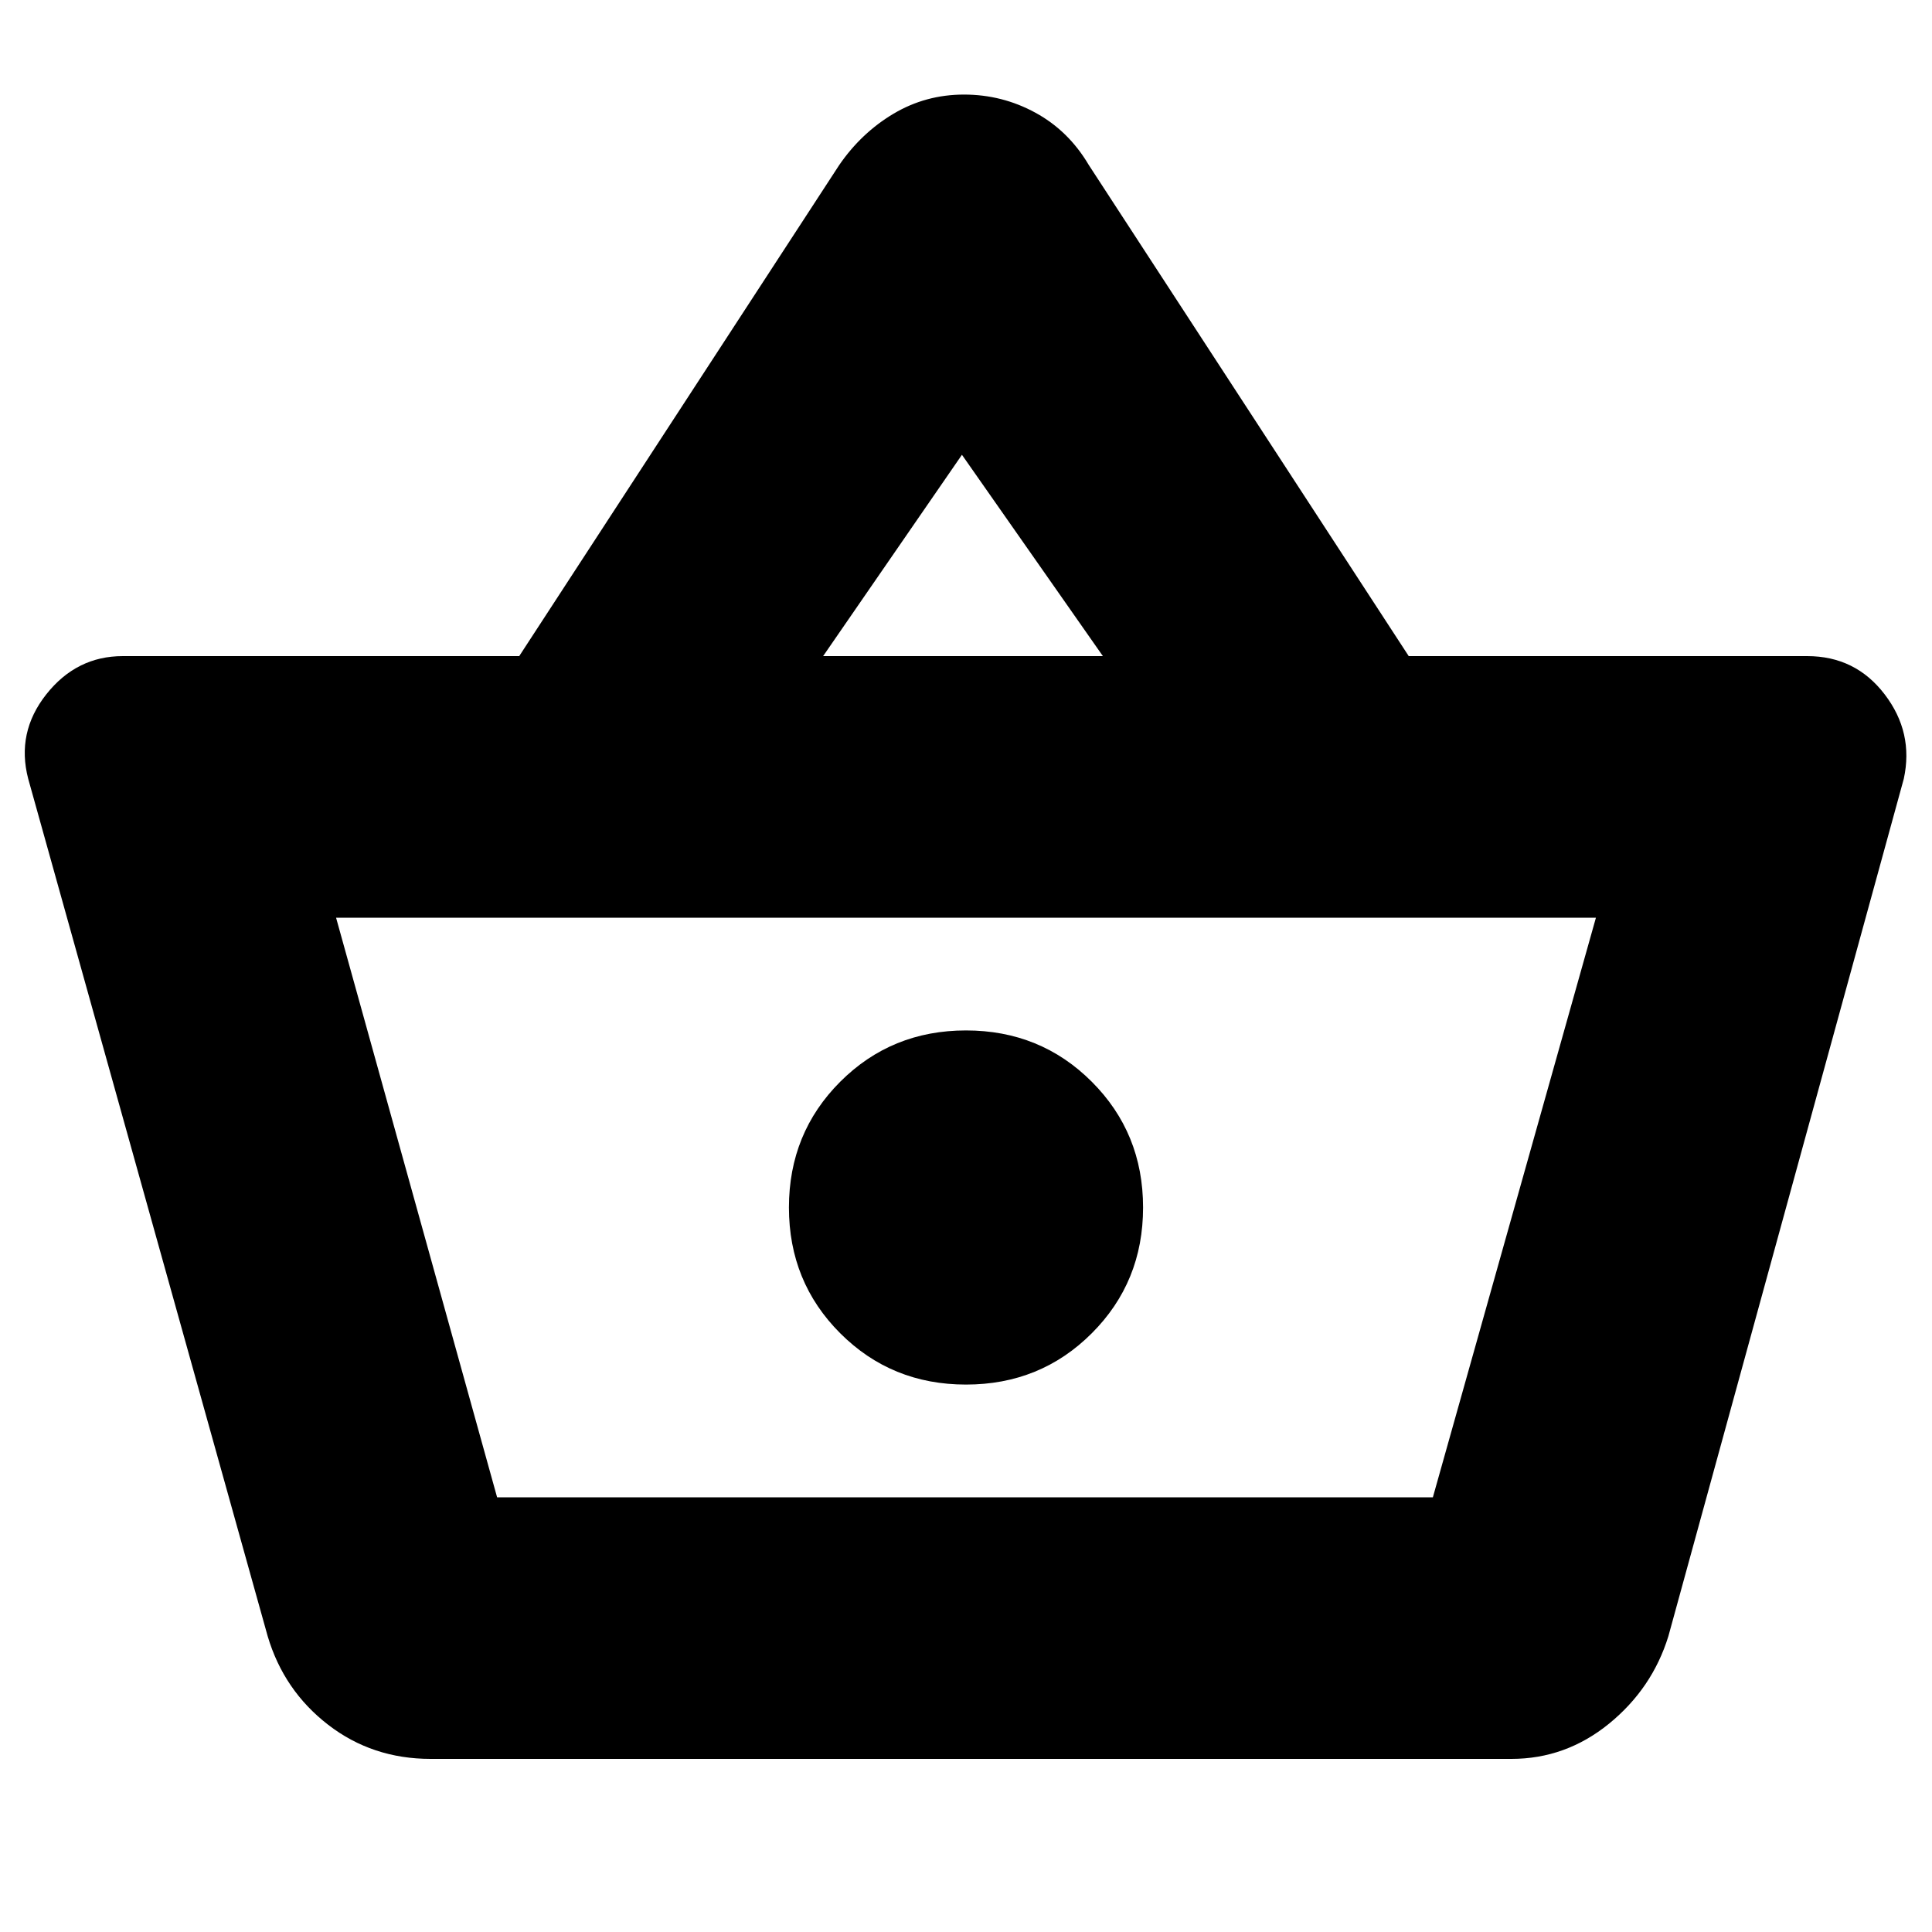 <svg xmlns="http://www.w3.org/2000/svg" height="20" width="20"><path d="M4.458 18.208Q3.854 18.208 3.396 17.854Q2.938 17.5 2.771 16.938L0.292 8.062Q0.167 7.583 0.479 7.188Q0.792 6.792 1.271 6.792H5.375L8.688 1.708Q8.917 1.375 9.25 1.177Q9.583 0.979 9.979 0.979Q10.375 0.979 10.719 1.167Q11.062 1.354 11.271 1.708L14.583 6.792H18.708Q19.208 6.792 19.51 7.188Q19.812 7.583 19.708 8.062L17.271 16.938Q17.104 17.479 16.656 17.844Q16.208 18.208 15.646 18.208ZM8.521 6.792H11.417L9.958 4.708ZM5.146 15.5H14.833H5.146ZM10 14.333Q10.771 14.333 11.302 13.802Q11.833 13.271 11.833 12.5Q11.833 11.729 11.302 11.198Q10.771 10.667 10 10.667Q9.229 10.667 8.698 11.198Q8.167 11.729 8.167 12.5Q8.167 13.271 8.698 13.802Q9.229 14.333 10 14.333ZM5.146 15.5H14.833L16.521 9.5H3.479Z"/></svg>